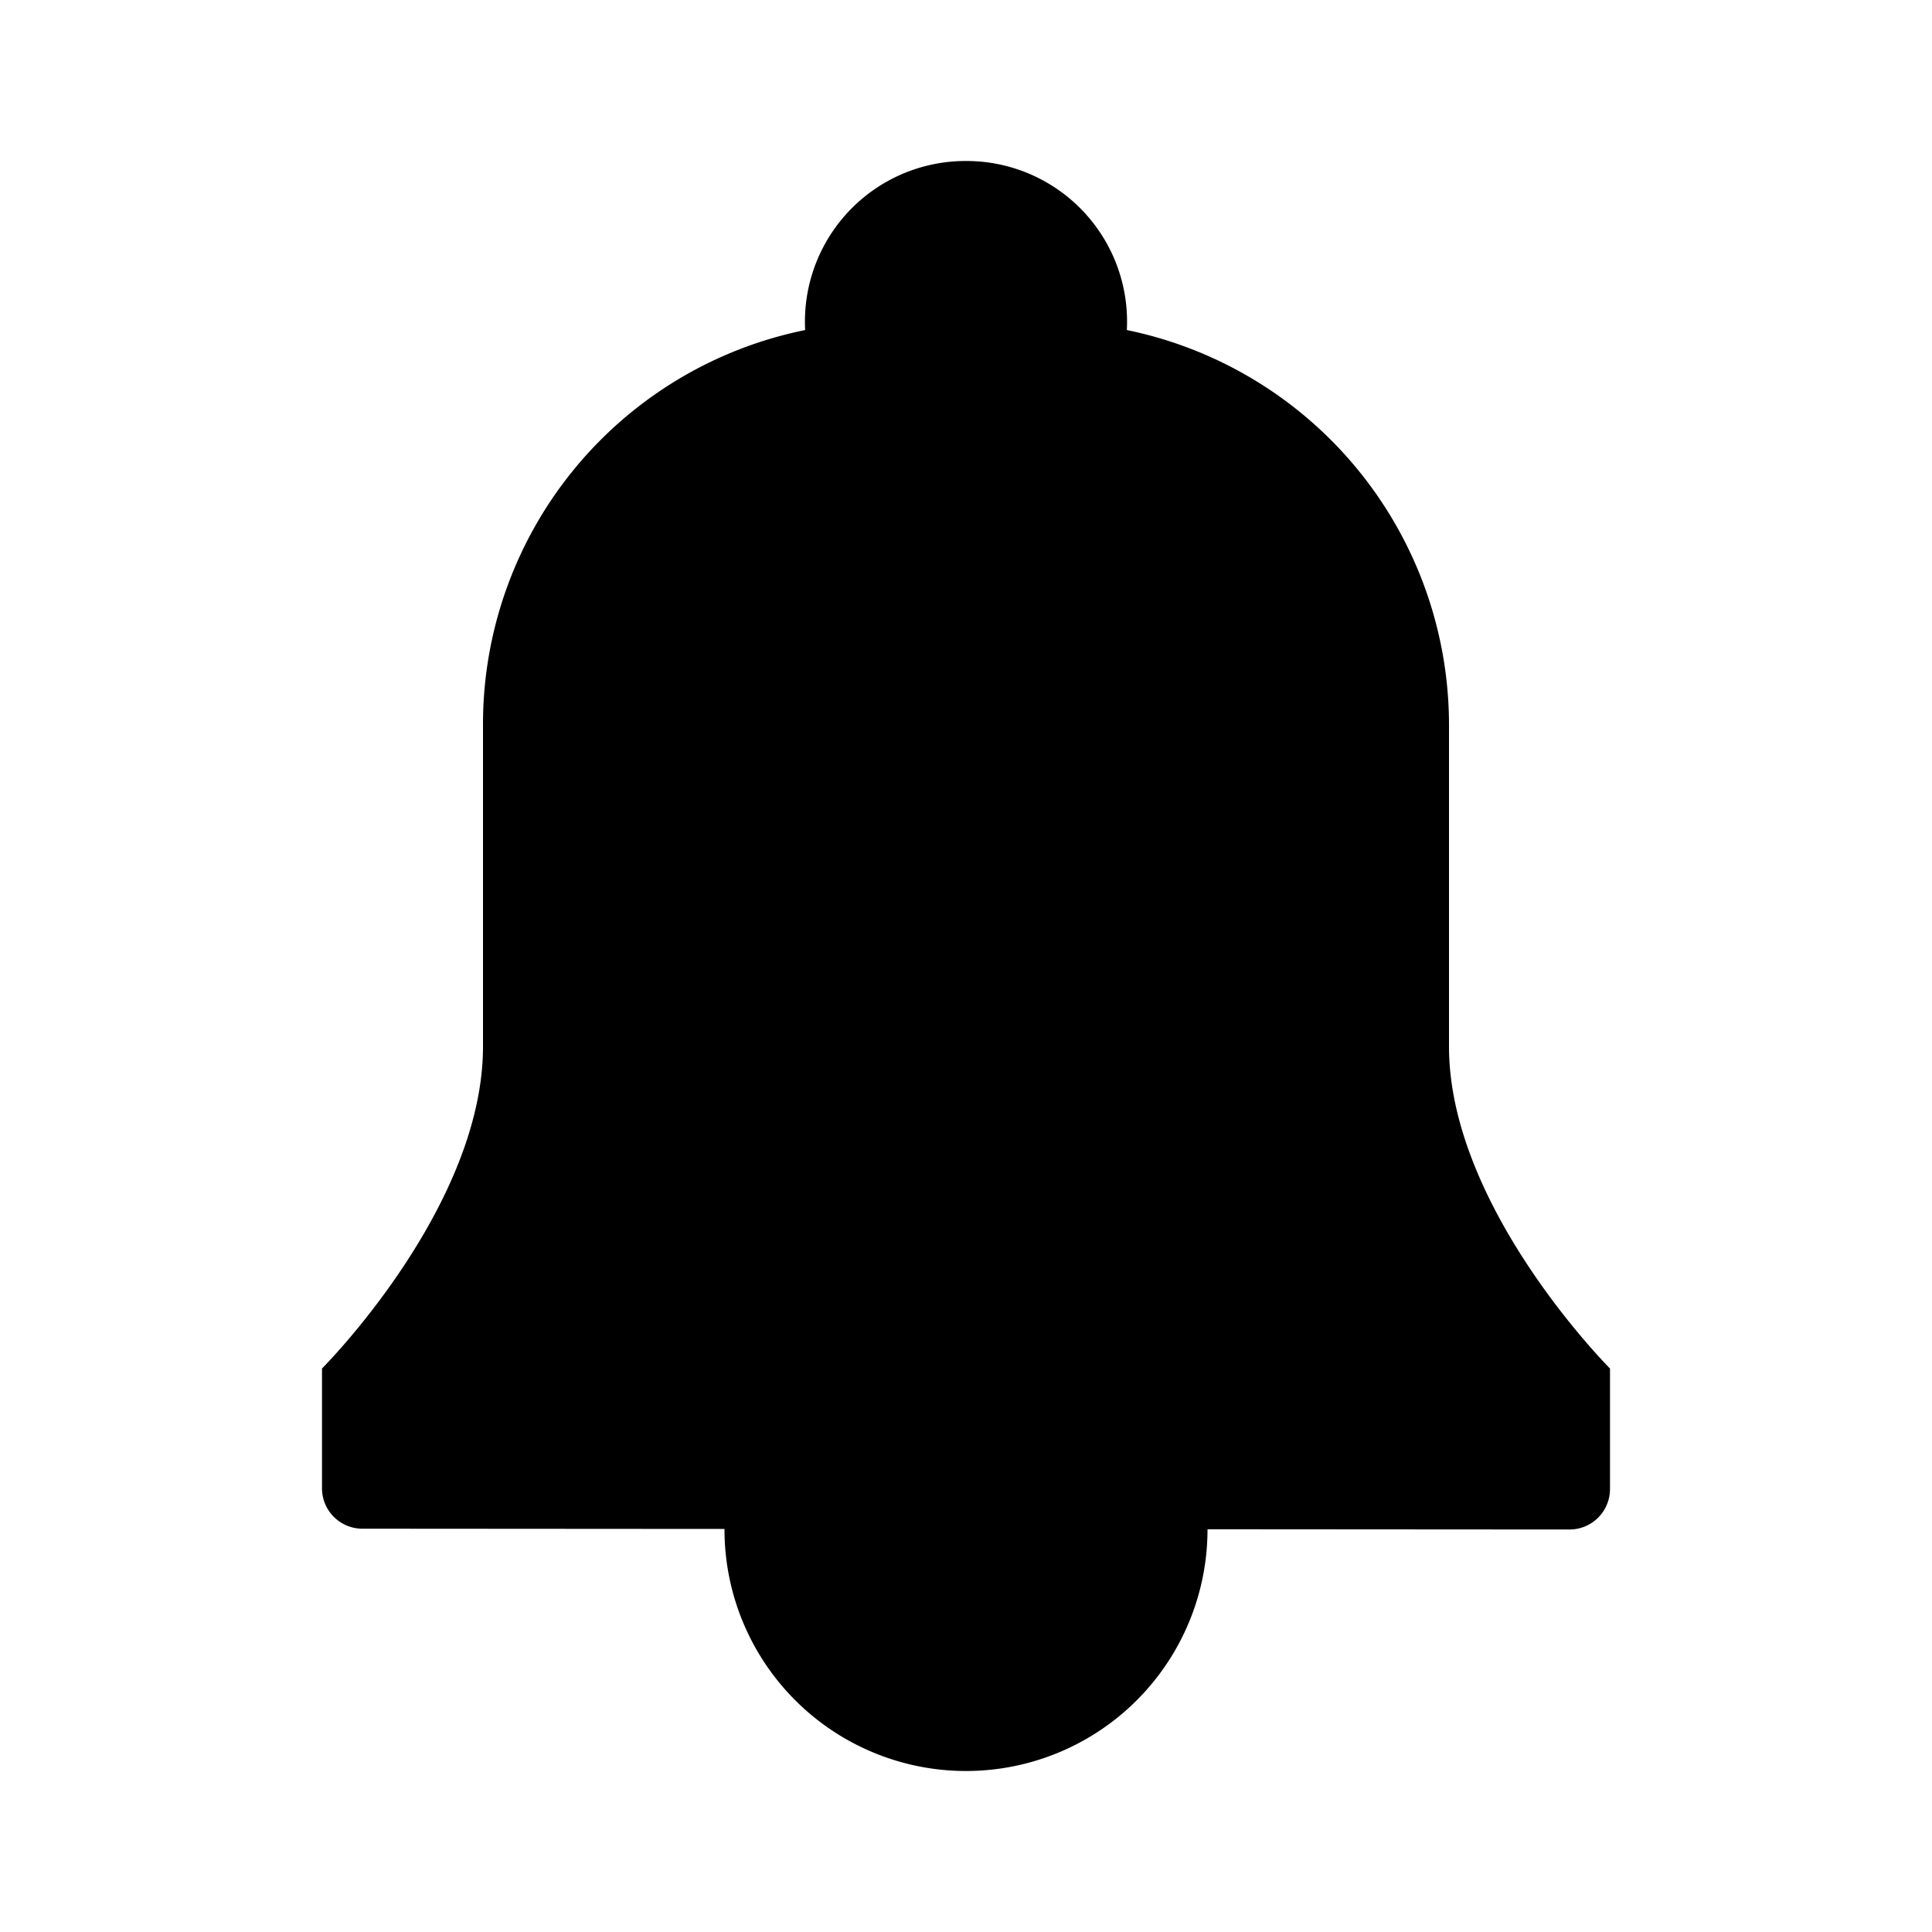 <svg xmlns="http://www.w3.org/2000/svg" width="24" height="24" class="wd-icon-notifications wd-icon" focusable="false" role="presentation" viewBox="0 0 24 24">
    <g fill-rule="evenodd" class="wd-icon-container">
        <path d="M18.417 17.998l-12.83-.008c.036-.05.071-.103.106-.156.974-1.46 1.58-2.973 1.58-4.561V8.546A3.539 3.539 0 0 1 10.82 5h2.359a3.554 3.554 0 0 1 3.548 3.546v4.727c0 1.588.605 3.1 1.579 4.561l.11.164zm-4.623.605a1.794 1.794 0 0 1-3.588 0h3.588z" class="wd-icon-background"/>
        <path d="M9 18.993l-4.504-.003A.502.502 0 0 1 4 18.488V17s2-2 2-4V9a4.995 4.995 0 0 1 4.002-4.9A1.995 1.995 0 0 1 12 2a1.995 1.995 0 0 1 1.998 2.1A5.01 5.01 0 0 1 18 9v4c0 2 2 4 2 4v1.495a.503.503 0 0 1-.496.505L15 18.997V19a3 3 0 0 1-6 0v-.007zm8.43-1.995a12.076 12.076 0 0 1-.094-.139C16.512 15.623 16 14.344 16 13V9c0-1.651-1-3-4-3S8 7.34 8 9v4c0 1.344-.512 2.623-1.336 3.86l-.09.132 10.856.006zM13 19h-2a1 1 0 0 0 2 0z" class="wd-icon-fill"/>
    </g>
</svg>
